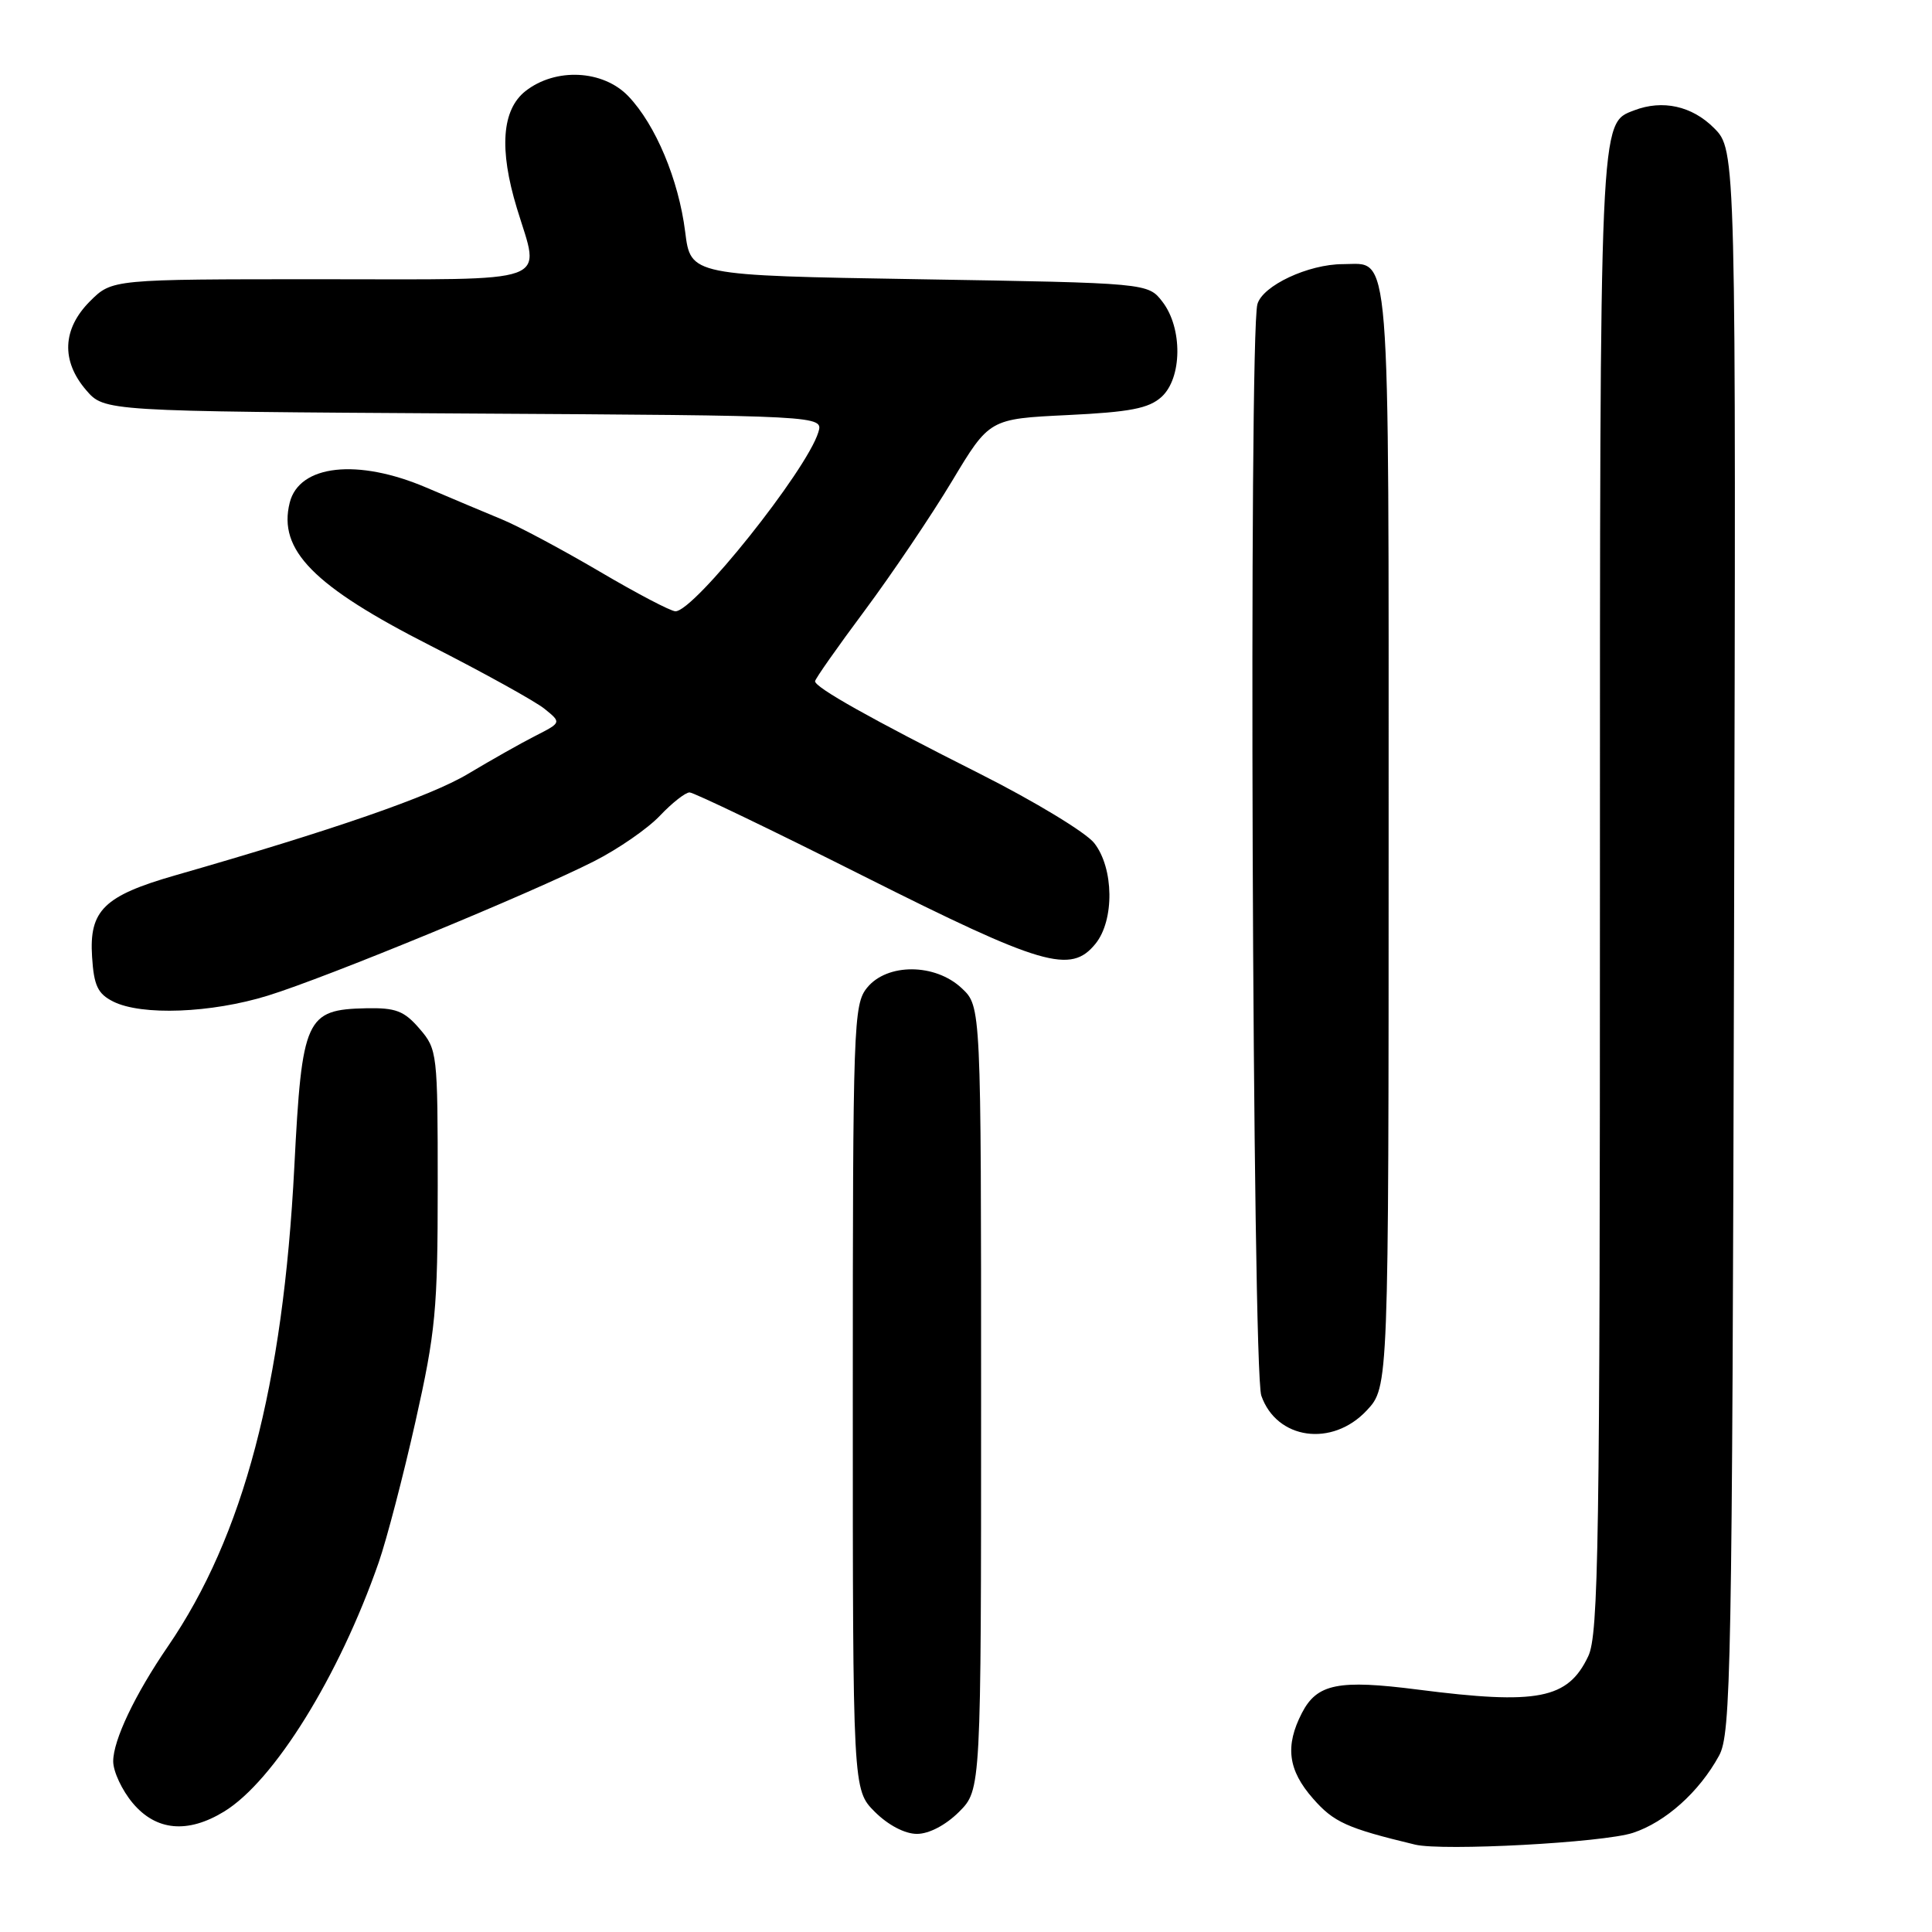 <?xml version="1.0" encoding="UTF-8" standalone="no"?>
<!DOCTYPE svg PUBLIC "-//W3C//DTD SVG 1.1//EN" "http://www.w3.org/Graphics/SVG/1.1/DTD/svg11.dtd" >
<svg xmlns="http://www.w3.org/2000/svg" xmlns:xlink="http://www.w3.org/1999/xlink" version="1.1" viewBox="0 0 256 256">
 <g >
 <path fill="currentColor"
d=" M 216.38 242.86 C 220.69 241.44 225.16 237.44 227.78 232.64 C 229.37 229.74 229.52 221.64 229.77 124.70 C 230.04 19.89 230.04 19.89 227.10 16.95 C 224.19 14.04 220.30 13.18 216.54 14.62 C 211.93 16.39 212.00 14.80 212.00 118.55 C 212.00 204.63 211.82 216.58 210.45 219.46 C 207.76 225.14 203.78 225.92 187.88 223.88 C 177.35 222.53 174.52 223.10 172.52 226.96 C 170.25 231.35 170.66 234.55 173.99 238.33 C 176.73 241.46 178.48 242.25 187.50 244.42 C 191.18 245.30 212.45 244.16 216.38 242.86 Z  M 127.08 240.08 C 130.00 237.15 130.00 237.15 130.00 185.25 C 130.00 133.35 130.00 133.35 127.44 130.95 C 123.92 127.63 117.55 127.60 114.89 130.88 C 113.09 133.11 113.00 135.69 113.00 185.19 C 113.00 237.15 113.00 237.15 115.92 240.08 C 117.69 241.84 119.90 243.00 121.50 243.00 C 123.10 243.00 125.31 241.84 127.08 240.08 Z  M 29.68 240.05 C 36.30 236.02 44.94 222.09 50.19 207.00 C 51.24 203.97 53.43 195.59 55.05 188.37 C 57.72 176.47 58.00 173.55 58.00 157.18 C 58.00 139.52 57.95 139.05 55.59 136.31 C 53.55 133.94 52.44 133.52 48.52 133.60 C 40.51 133.77 40.01 134.88 39.00 154.60 C 37.51 183.63 32.26 203.55 22.24 218.17 C 17.88 224.53 15.00 230.59 15.00 233.38 C 15.00 234.74 16.17 237.23 17.59 238.92 C 20.68 242.60 24.86 242.99 29.68 240.05 Z  M 181.10 186.89 C 184.00 183.79 184.00 183.79 184.00 110.97 C 184.00 30.82 184.33 35.00 177.95 35.00 C 173.36 35.00 167.27 37.86 166.61 40.32 C 165.45 44.64 165.94 181.53 167.13 184.93 C 169.16 190.76 176.52 191.79 181.10 186.89 Z  M 35.48 131.93 C 43.27 129.53 70.37 118.36 78.74 114.11 C 81.91 112.50 85.82 109.80 87.44 108.09 C 89.05 106.39 90.82 105.00 91.37 105.00 C 91.92 105.00 102.30 109.99 114.43 116.09 C 138.18 128.02 141.88 129.10 145.16 125.05 C 147.69 121.93 147.60 115.03 144.99 111.71 C 143.88 110.30 137.06 106.17 129.84 102.53 C 115.39 95.25 108.00 91.10 108.00 90.27 C 108.00 89.97 110.96 85.76 114.58 80.90 C 118.19 76.04 123.39 68.34 126.13 63.78 C 131.10 55.50 131.10 55.50 141.45 55.00 C 149.75 54.60 152.21 54.12 153.90 52.60 C 156.65 50.11 156.72 43.49 154.04 40.00 C 152.12 37.50 152.12 37.50 121.81 37.00 C 91.51 36.50 91.51 36.50 90.79 30.72 C 89.92 23.80 86.87 16.53 83.26 12.75 C 79.91 9.25 73.62 8.94 69.63 12.07 C 66.50 14.54 66.11 19.76 68.49 27.59 C 71.59 37.82 73.85 37.00 42.42 37.00 C 14.85 37.00 14.85 37.00 11.92 39.92 C 8.26 43.59 8.08 47.81 11.41 51.69 C 13.83 54.50 13.83 54.50 61.47 54.79 C 109.11 55.07 109.11 55.07 108.43 57.29 C 106.85 62.39 91.99 81.00 89.50 81.00 C 88.89 81.00 84.37 78.63 79.45 75.73 C 74.53 72.84 68.70 69.72 66.50 68.82 C 64.30 67.91 59.80 66.02 56.50 64.61 C 47.40 60.72 39.65 61.57 38.39 66.60 C 36.81 72.88 41.53 77.67 57.05 85.56 C 64.12 89.16 70.91 92.92 72.15 93.92 C 74.40 95.74 74.40 95.74 70.95 97.50 C 69.05 98.46 65.03 100.74 62.00 102.55 C 57.06 105.51 44.16 109.98 23.21 115.99 C 13.78 118.70 11.80 120.63 12.20 126.78 C 12.44 130.60 12.95 131.68 15.00 132.71 C 18.76 134.60 27.97 134.25 35.48 131.93 Z "/>
</g>
</svg>